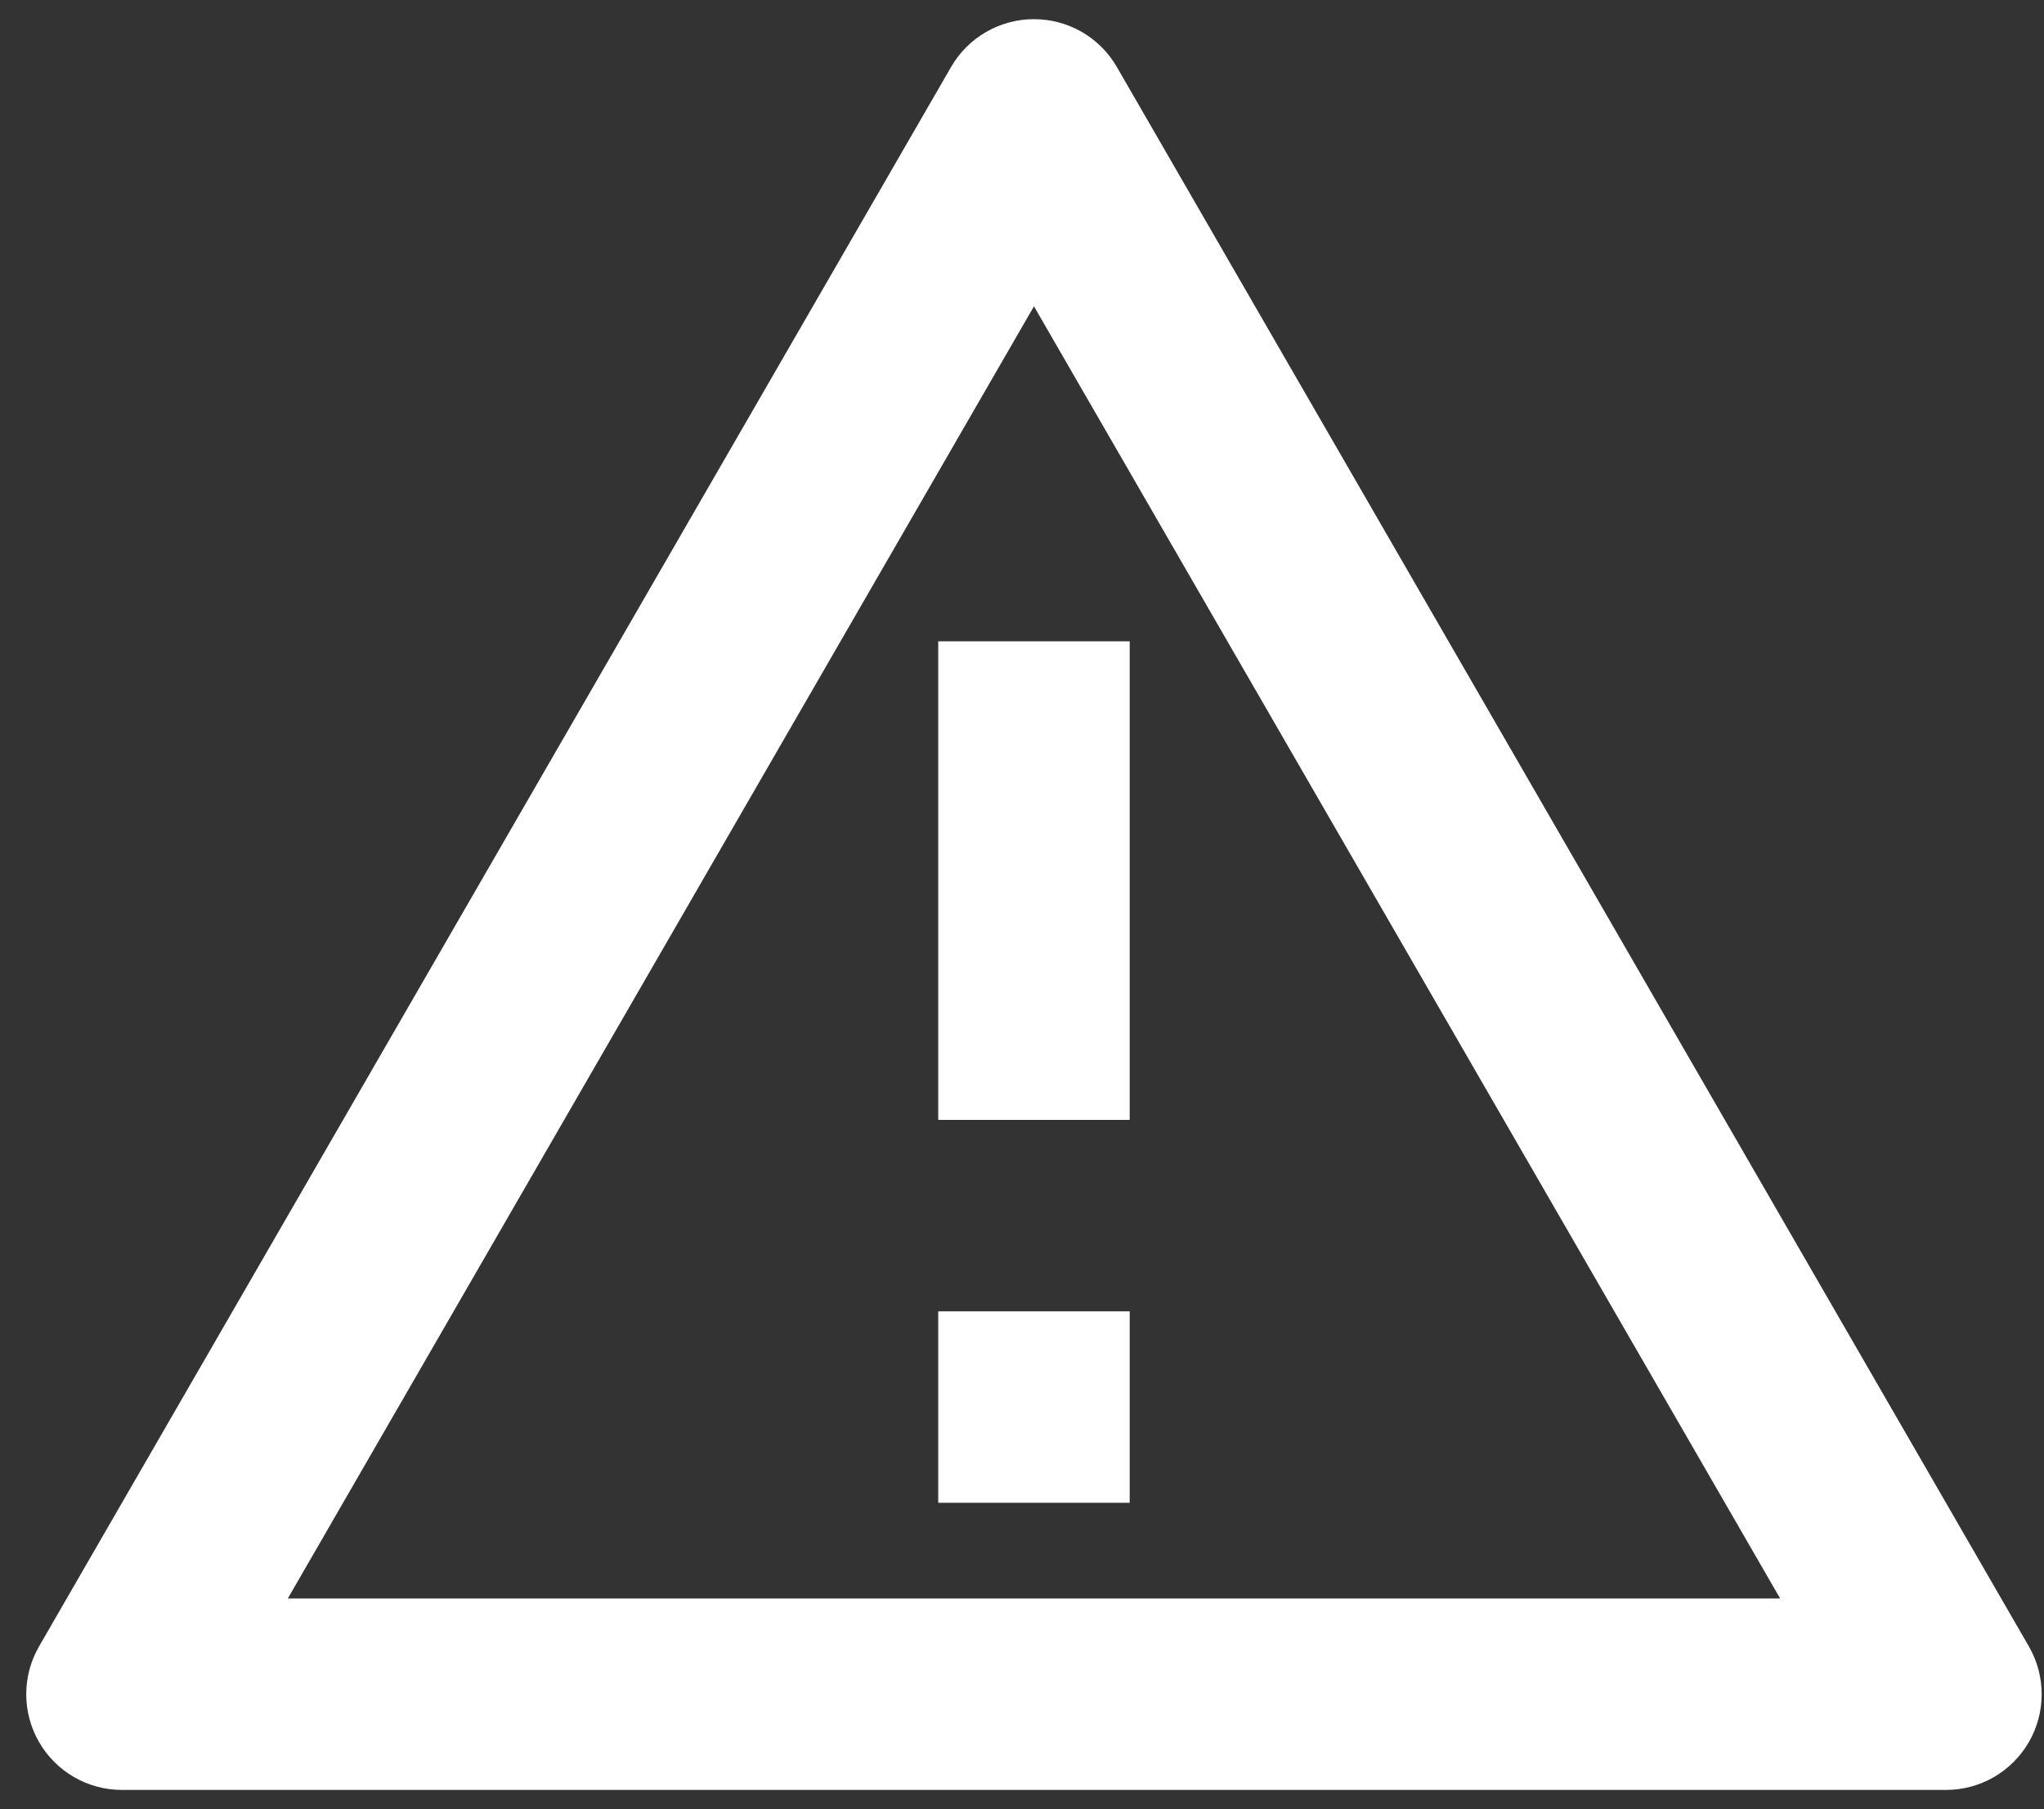 <svg width="61" height="54" viewBox="0 0 61 54" fill="none" xmlns="http://www.w3.org/2000/svg">
<rect x="0" y="0" width="61" height="54" fill="#333333" stroke="none"/>
<path d="M33.331 2L60.548 49.143C60.799 49.577 60.931 50.07 60.931 50.571C60.931 51.073 60.799 51.566 60.548 52C60.298 52.434 59.937 52.795 59.503 53.046C59.069 53.297 58.576 53.428 58.074 53.428H3.64C3.138 53.428 2.646 53.297 2.211 53.046C1.777 52.795 1.416 52.434 1.166 52C0.915 51.566 0.783 51.073 0.783 50.571C0.783 50.07 0.915 49.577 1.166 49.143L28.383 2C28.634 1.566 28.994 1.205 29.429 0.954C29.863 0.704 30.356 0.572 30.857 0.572C31.359 0.572 31.851 0.704 32.286 0.954C32.72 1.205 33.081 1.566 33.331 2ZM8.589 47.714H53.126L30.857 9.143L8.589 47.714ZM28 39.143H33.714V44.857H28V39.143ZM28 19.143H33.714V33.428H28V19.143Z" fill="white"/>
</svg>
